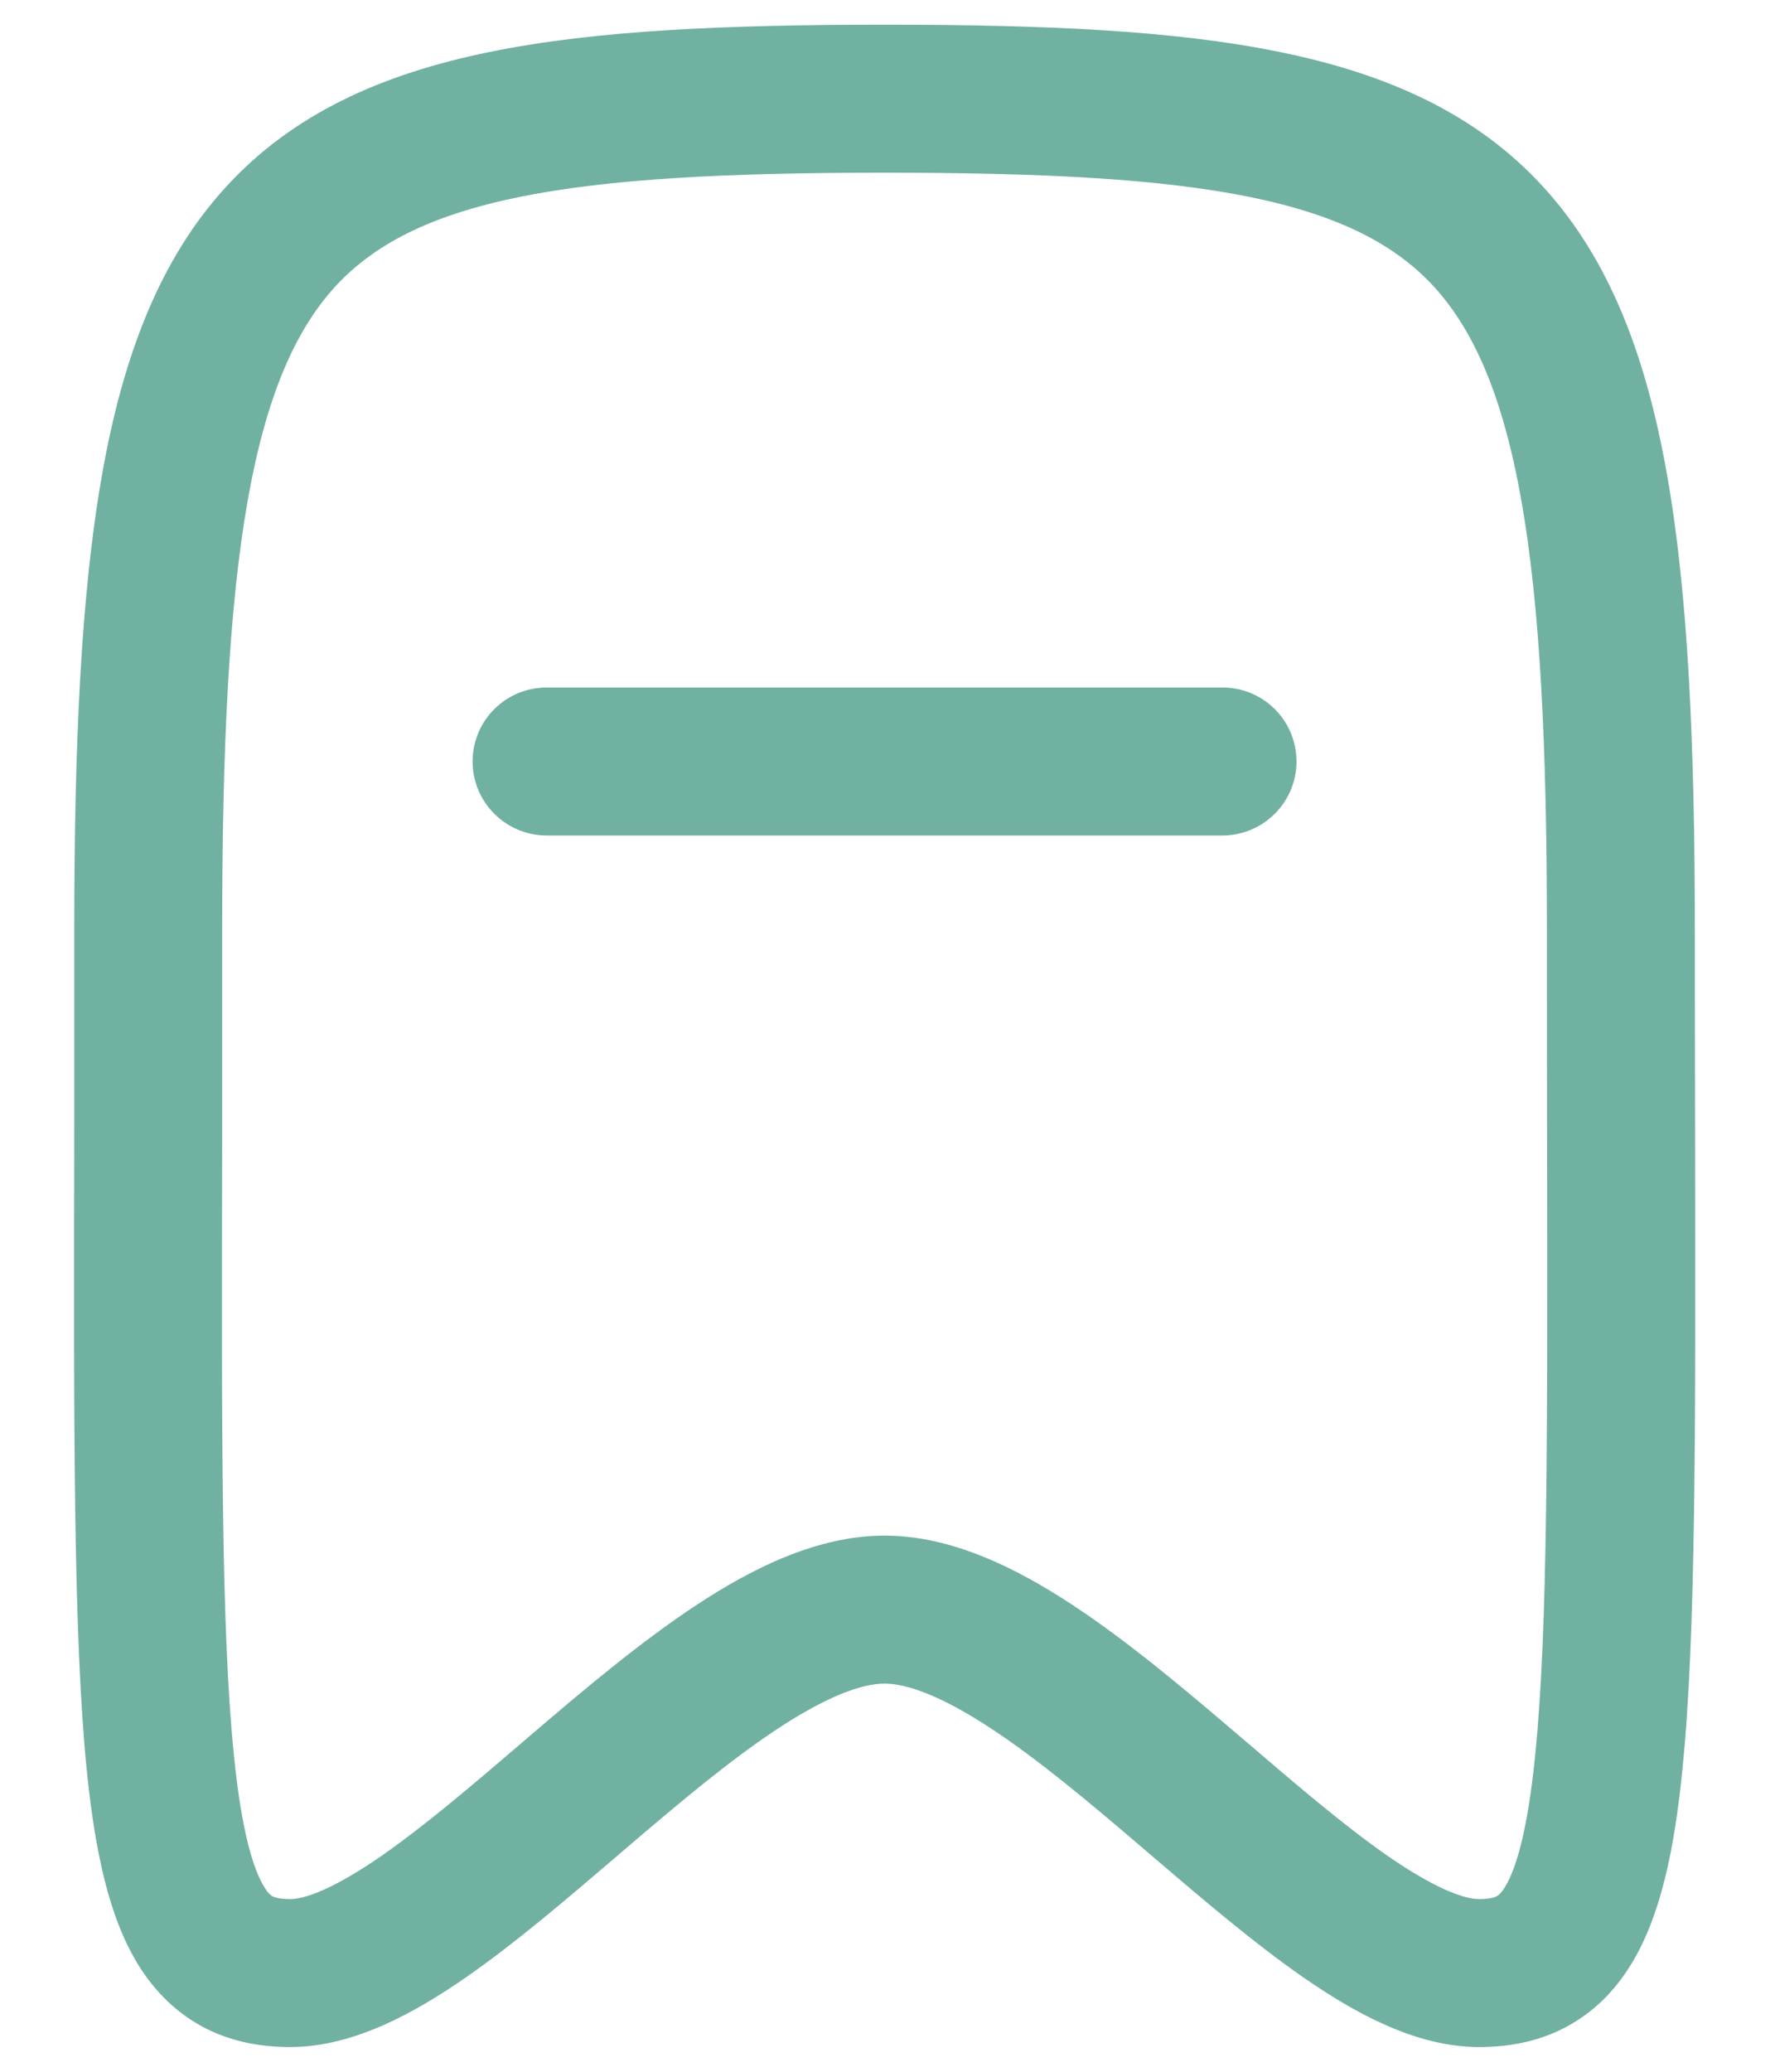 <svg width="12" height="14" viewBox="0 0 12 14" fill="none" xmlns="http://www.w3.org/2000/svg">
<path d="M5.98 0.167C7.048 0.167 7.935 0.204 8.655 0.352C9.383 0.501 9.984 0.77 10.435 1.265C10.881 1.753 11.129 2.405 11.271 3.213C11.413 4.019 11.458 5.032 11.458 6.286C11.458 6.77 11.459 7.225 11.46 7.651C11.463 9.668 11.466 11.054 11.374 11.958C11.32 12.497 11.227 12.955 11.021 13.284C10.911 13.461 10.764 13.607 10.573 13.705C10.386 13.801 10.188 13.833 9.999 13.833C9.566 13.833 9.147 13.595 8.808 13.36C8.478 13.131 8.129 12.833 7.8 12.552C7.774 12.53 7.748 12.507 7.722 12.485C7.359 12.175 7.018 11.889 6.698 11.679C6.366 11.461 6.132 11.377 5.98 11.377C5.828 11.377 5.594 11.461 5.262 11.679C4.942 11.889 4.601 12.175 4.238 12.485C4.212 12.507 4.186 12.53 4.16 12.552C3.831 12.833 3.483 13.131 3.153 13.36C2.814 13.595 2.395 13.833 1.962 13.833C1.773 13.833 1.575 13.801 1.387 13.705C1.197 13.607 1.05 13.461 0.939 13.284C0.733 12.955 0.641 12.497 0.586 11.958C0.496 11.054 0.498 9.668 0.502 7.651C0.502 7.225 0.502 6.77 0.502 6.286C0.502 5.032 0.547 4.019 0.689 3.213C0.831 2.405 1.08 1.753 1.526 1.265C1.977 0.771 2.578 0.501 3.306 0.352C4.026 0.204 4.913 0.167 5.98 0.167ZM5.98 1.167C4.919 1.167 4.119 1.207 3.506 1.332C2.903 1.456 2.525 1.654 2.264 1.939C1.998 2.231 1.8 2.672 1.674 3.386C1.548 4.102 1.502 5.042 1.502 6.286C1.502 6.782 1.502 7.244 1.502 7.674C1.498 9.691 1.495 11.009 1.581 11.857C1.633 12.38 1.714 12.636 1.788 12.754C1.817 12.8 1.836 12.811 1.843 12.815C1.854 12.82 1.886 12.833 1.962 12.833C2.062 12.833 2.258 12.764 2.582 12.539C2.869 12.339 3.181 12.074 3.522 11.782C3.544 11.763 3.566 11.744 3.588 11.725C3.944 11.421 4.332 11.093 4.713 10.843C5.083 10.6 5.523 10.377 5.98 10.377C6.437 10.377 6.877 10.6 7.247 10.843C7.628 11.093 8.016 11.421 8.372 11.725C8.394 11.744 8.417 11.763 8.439 11.782C8.78 12.074 9.091 12.339 9.378 12.539C9.703 12.764 9.899 12.833 9.999 12.833C10.075 12.833 10.106 12.82 10.117 12.815C10.124 12.811 10.144 12.801 10.173 12.754C10.247 12.636 10.327 12.38 10.379 11.857C10.465 11.009 10.462 9.691 10.459 7.674C10.458 7.244 10.458 6.782 10.458 6.286C10.458 5.042 10.412 4.102 10.286 3.386C10.16 2.672 9.962 2.231 9.696 1.939C9.435 1.654 9.057 1.456 8.454 1.332C7.841 1.207 7.041 1.167 5.98 1.167ZM8.265 4.646C8.541 4.646 8.765 4.869 8.765 5.146C8.765 5.421 8.541 5.645 8.265 5.646H3.695C3.419 5.645 3.195 5.421 3.195 5.146C3.195 4.869 3.419 4.646 3.695 4.646H8.265Z" fill="#71B1A1"/>
</svg>
